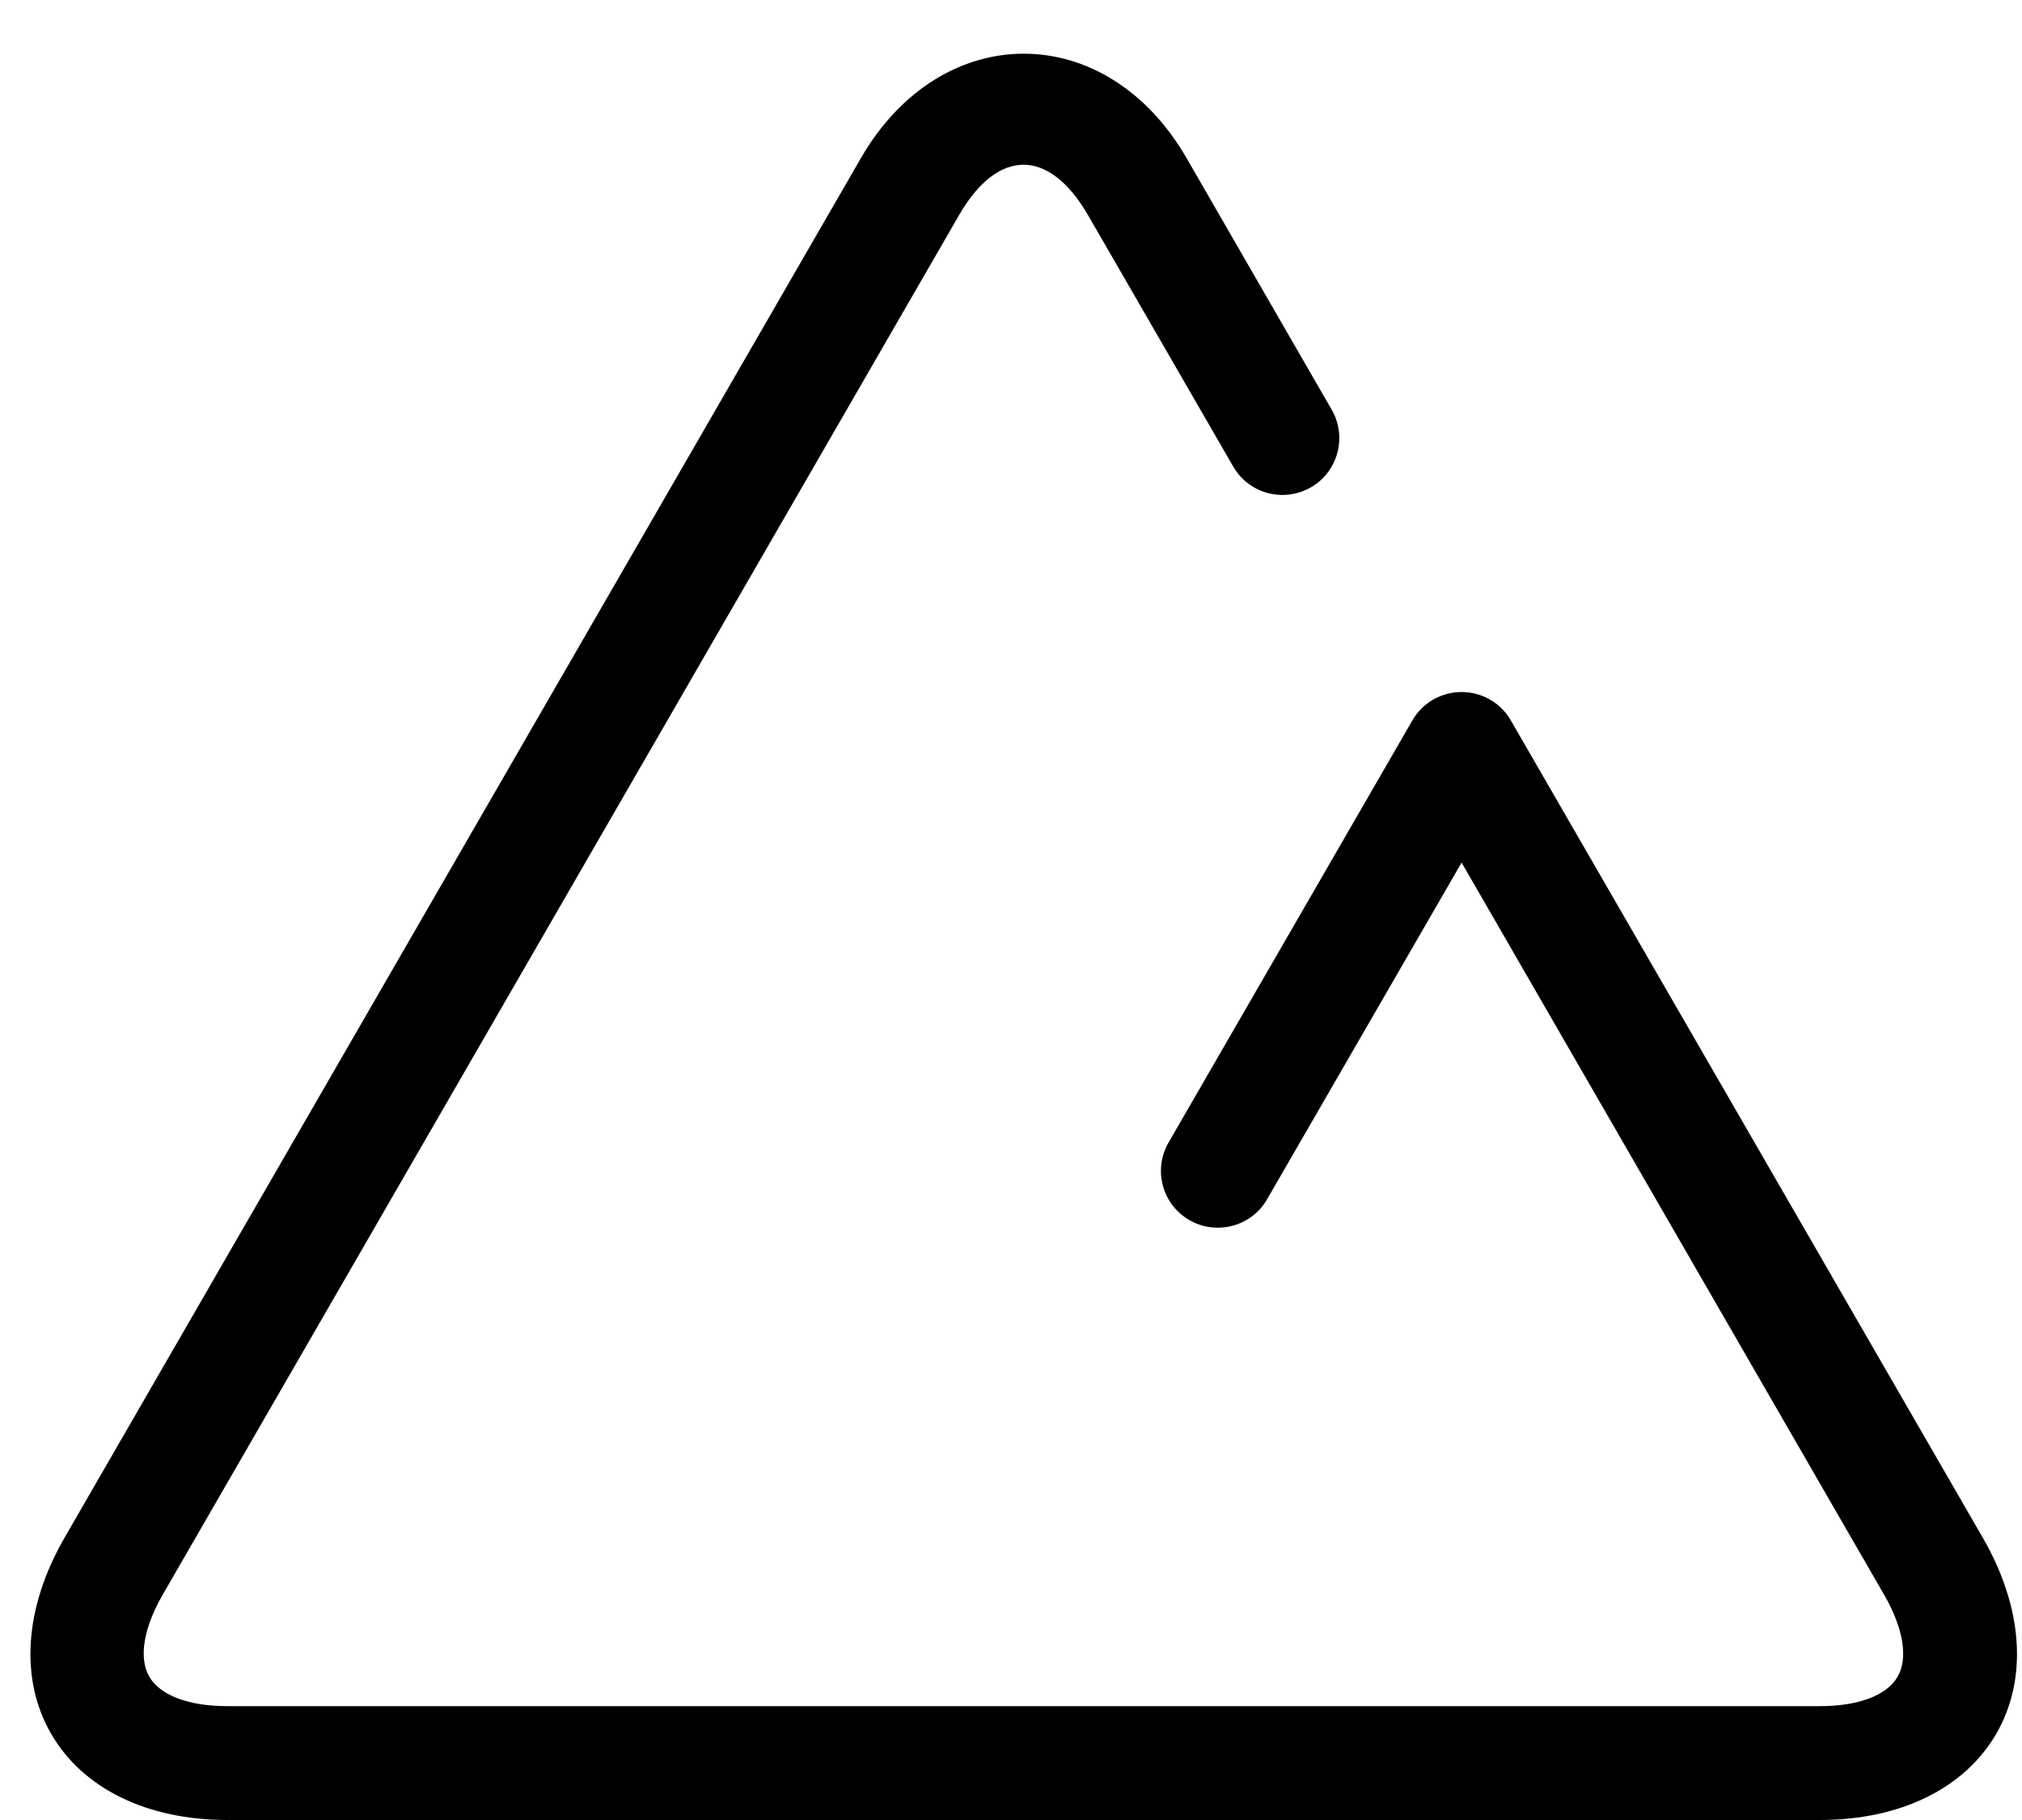 <!-- Generated by IcoMoon.io -->
<svg version="1.1" xmlns="http://www.w3.org/2000/svg" width="20" height="18" viewBox="0 0 20 18">
<title>Goodwall-18</title>
<path d="M19.612 15.208l-4.668-8.083c-0.1-0.174-0.286-0.281-0.487-0.281s-0.387 0.107-0.487 0.281l-2.411 4.174c-0.156 0.269-0.064 0.613 0.206 0.768 0.089 0.052 0.186 0.075 0.281 0.075 0.194 0 0.384-0.101 0.487-0.281l1.924-3.33 4.178 7.239c0.192 0.332 0.241 0.63 0.134 0.814s-0.386 0.29-0.77 0.29h-15.75c-0.384 0-0.665-0.107-0.772-0.291s-0.058-0.483 0.134-0.814l7.875-13.641c0.385-0.667 0.892-0.663 1.276 0l1.436 2.486c0.154 0.268 0.496 0.361 0.768 0.206 0.269-0.155 0.361-0.499 0.206-0.768l-1.434-2.486c-0.796-1.38-2.428-1.38-3.224 0l-7.875 13.641c-0.398 0.69-0.447 1.397-0.134 1.939 0.313 0.543 0.948 0.854 1.745 0.854h15.75c0.795 0 1.432-0.311 1.746-0.854s0.264-1.249-0.134-1.938z"></path>
</svg>
